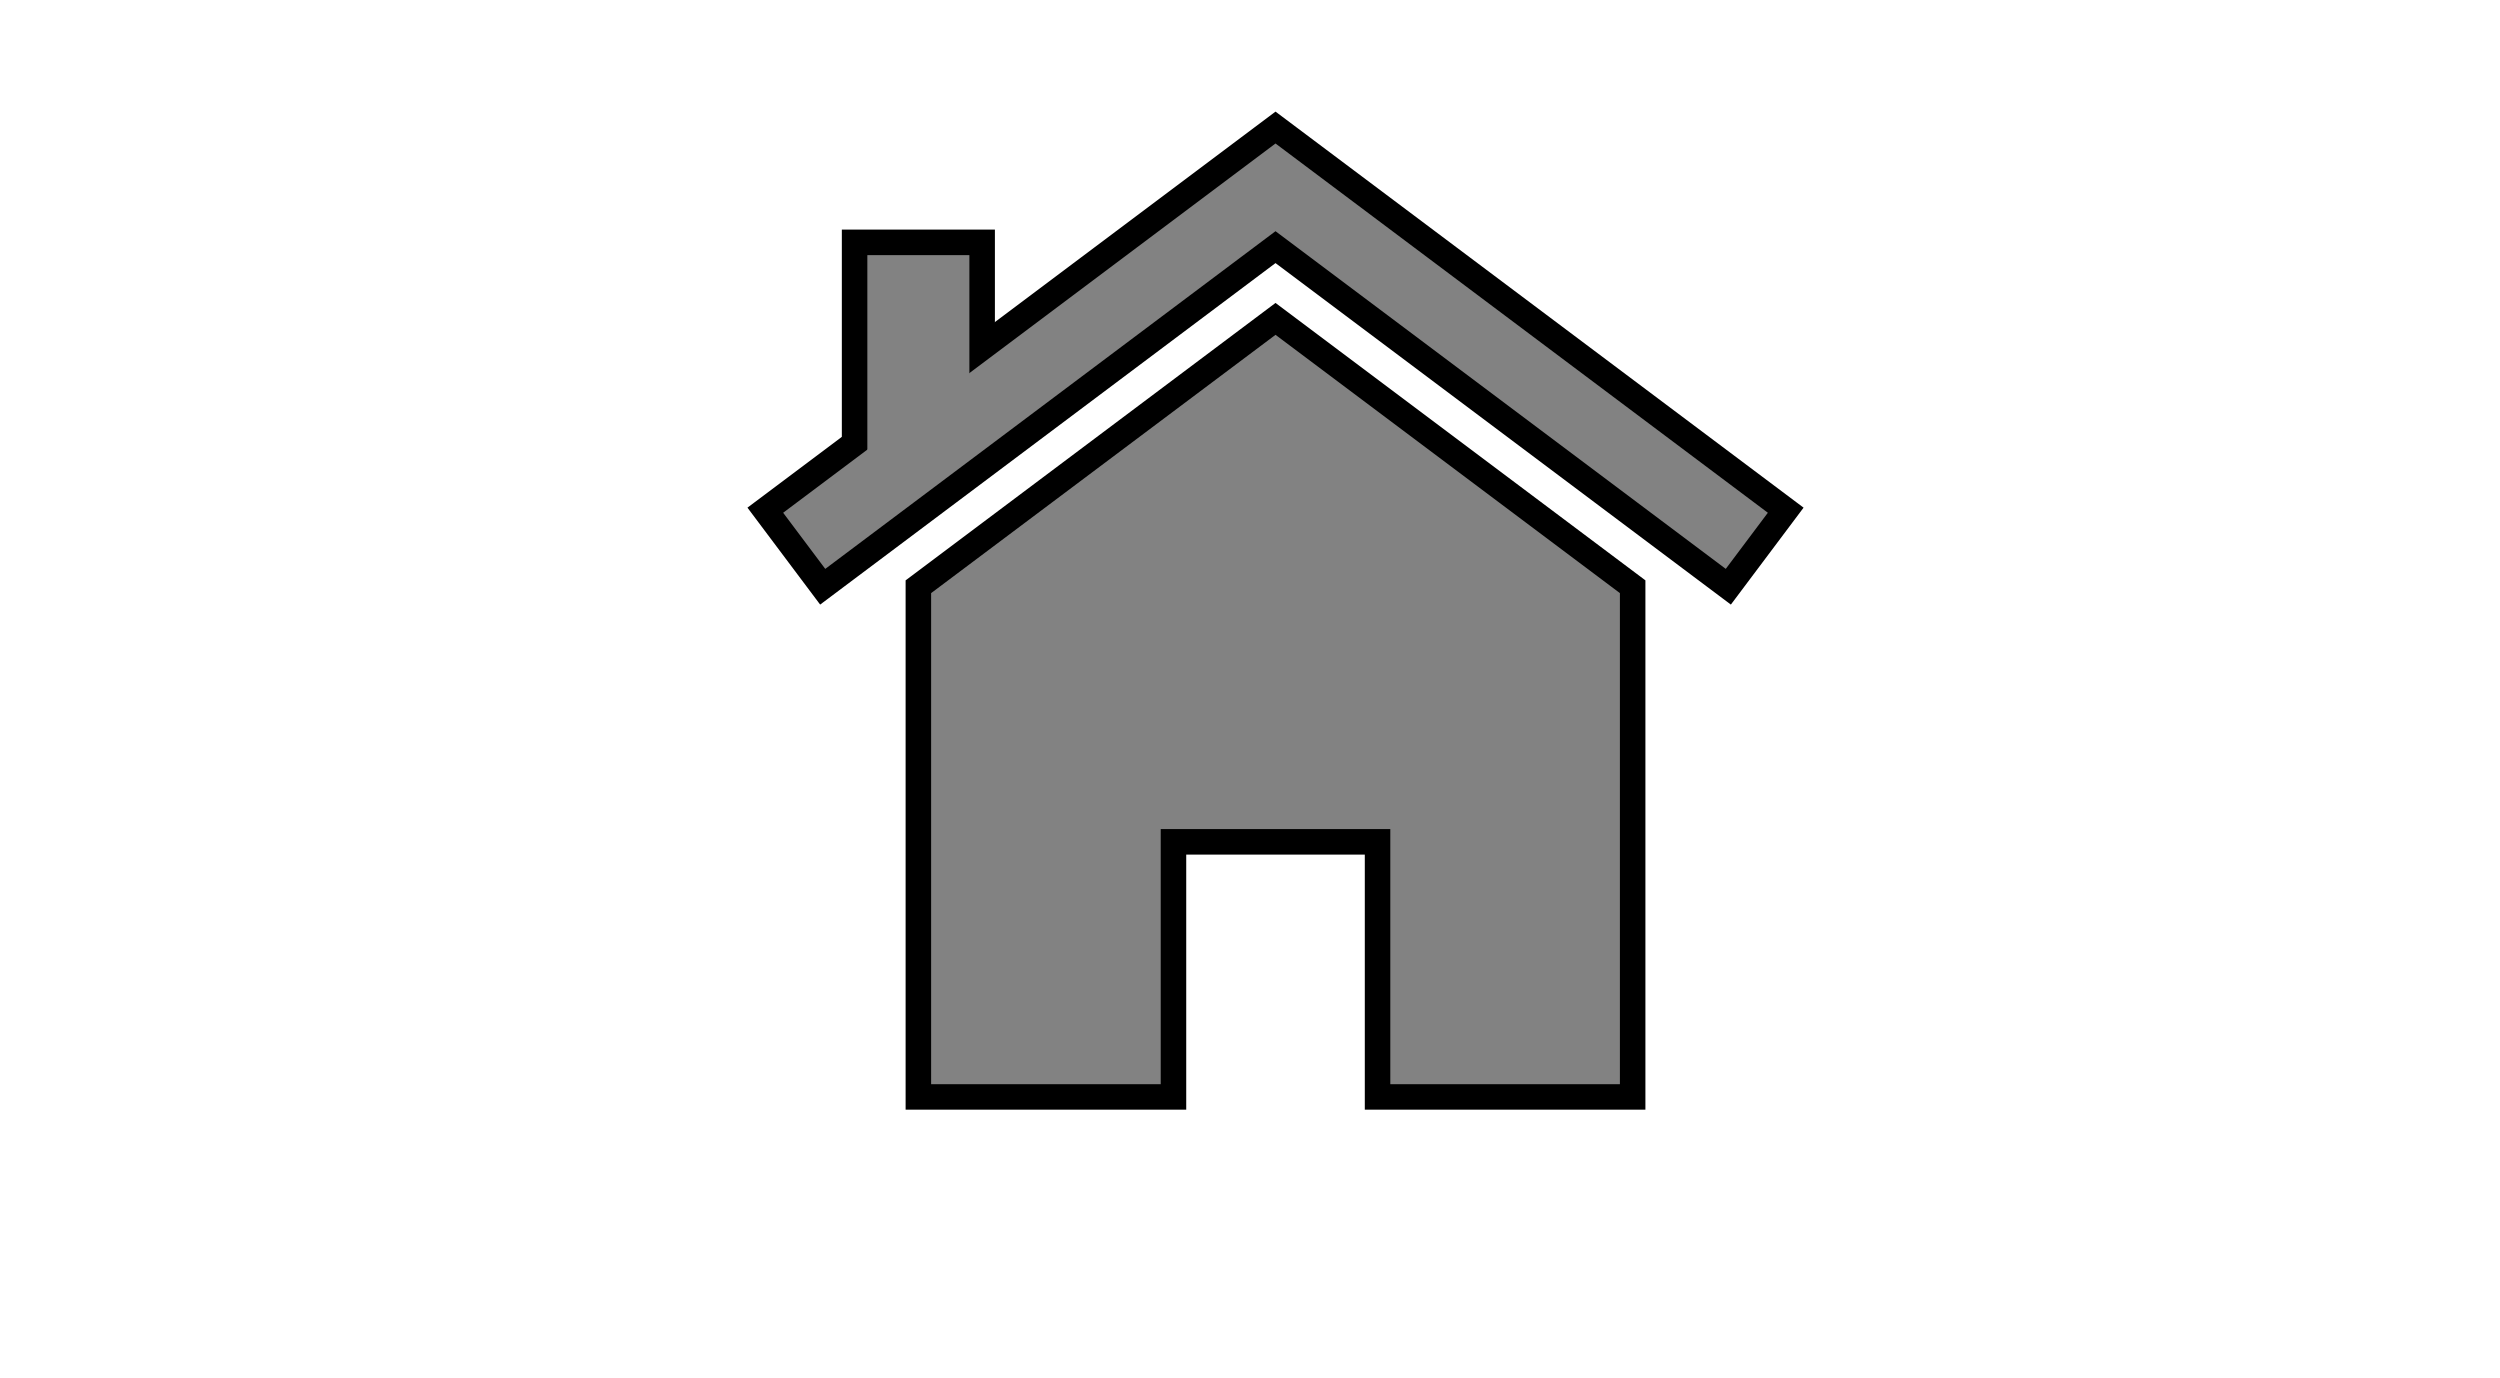 <?xml version="1.0" standalone="no"?>
<!DOCTYPE svg PUBLIC "-//W3C//DTD SVG 1.1//EN" "http://www.w3.org/Graphics/SVG/1.1/DTD/svg11.dtd"> 
<svg xmlns:svg="http://www.w3.org/2000/svg" xmlns="http://www.w3.org/2000/svg" 
  version="1.1" baseProfile="full" width="98" height="54" viewBox="0 0 98 54">
    <path d="
    M 34 18
    l 0 -8
    l 4 0
    l 0 6" 
    style="stroke-width:2;stroke:black"/>
 <path d="
    M 30 20
    l 20 -15
    l 20 15
    l -2.25 3
    l -17.75 -13.312
    l -17.75 13.312
    Z" 
    style="fill: #828282;stroke-width:1;stroke:black"/>
   <path d="
    M 34 18
    l 0 -8
    l 4 0
    l 0 6" 
    style="fill: #828282;"/>
  <path d="
    M 36 23
    l 14 -10.5
    l 14 10.5
    l 0 20
    l -10 0
    l 0 -10
    l -8 0
    l 0 10
    l -10 0
    Z" 
    style="fill: #828282;stroke-width:1;stroke:black"/>
</svg>